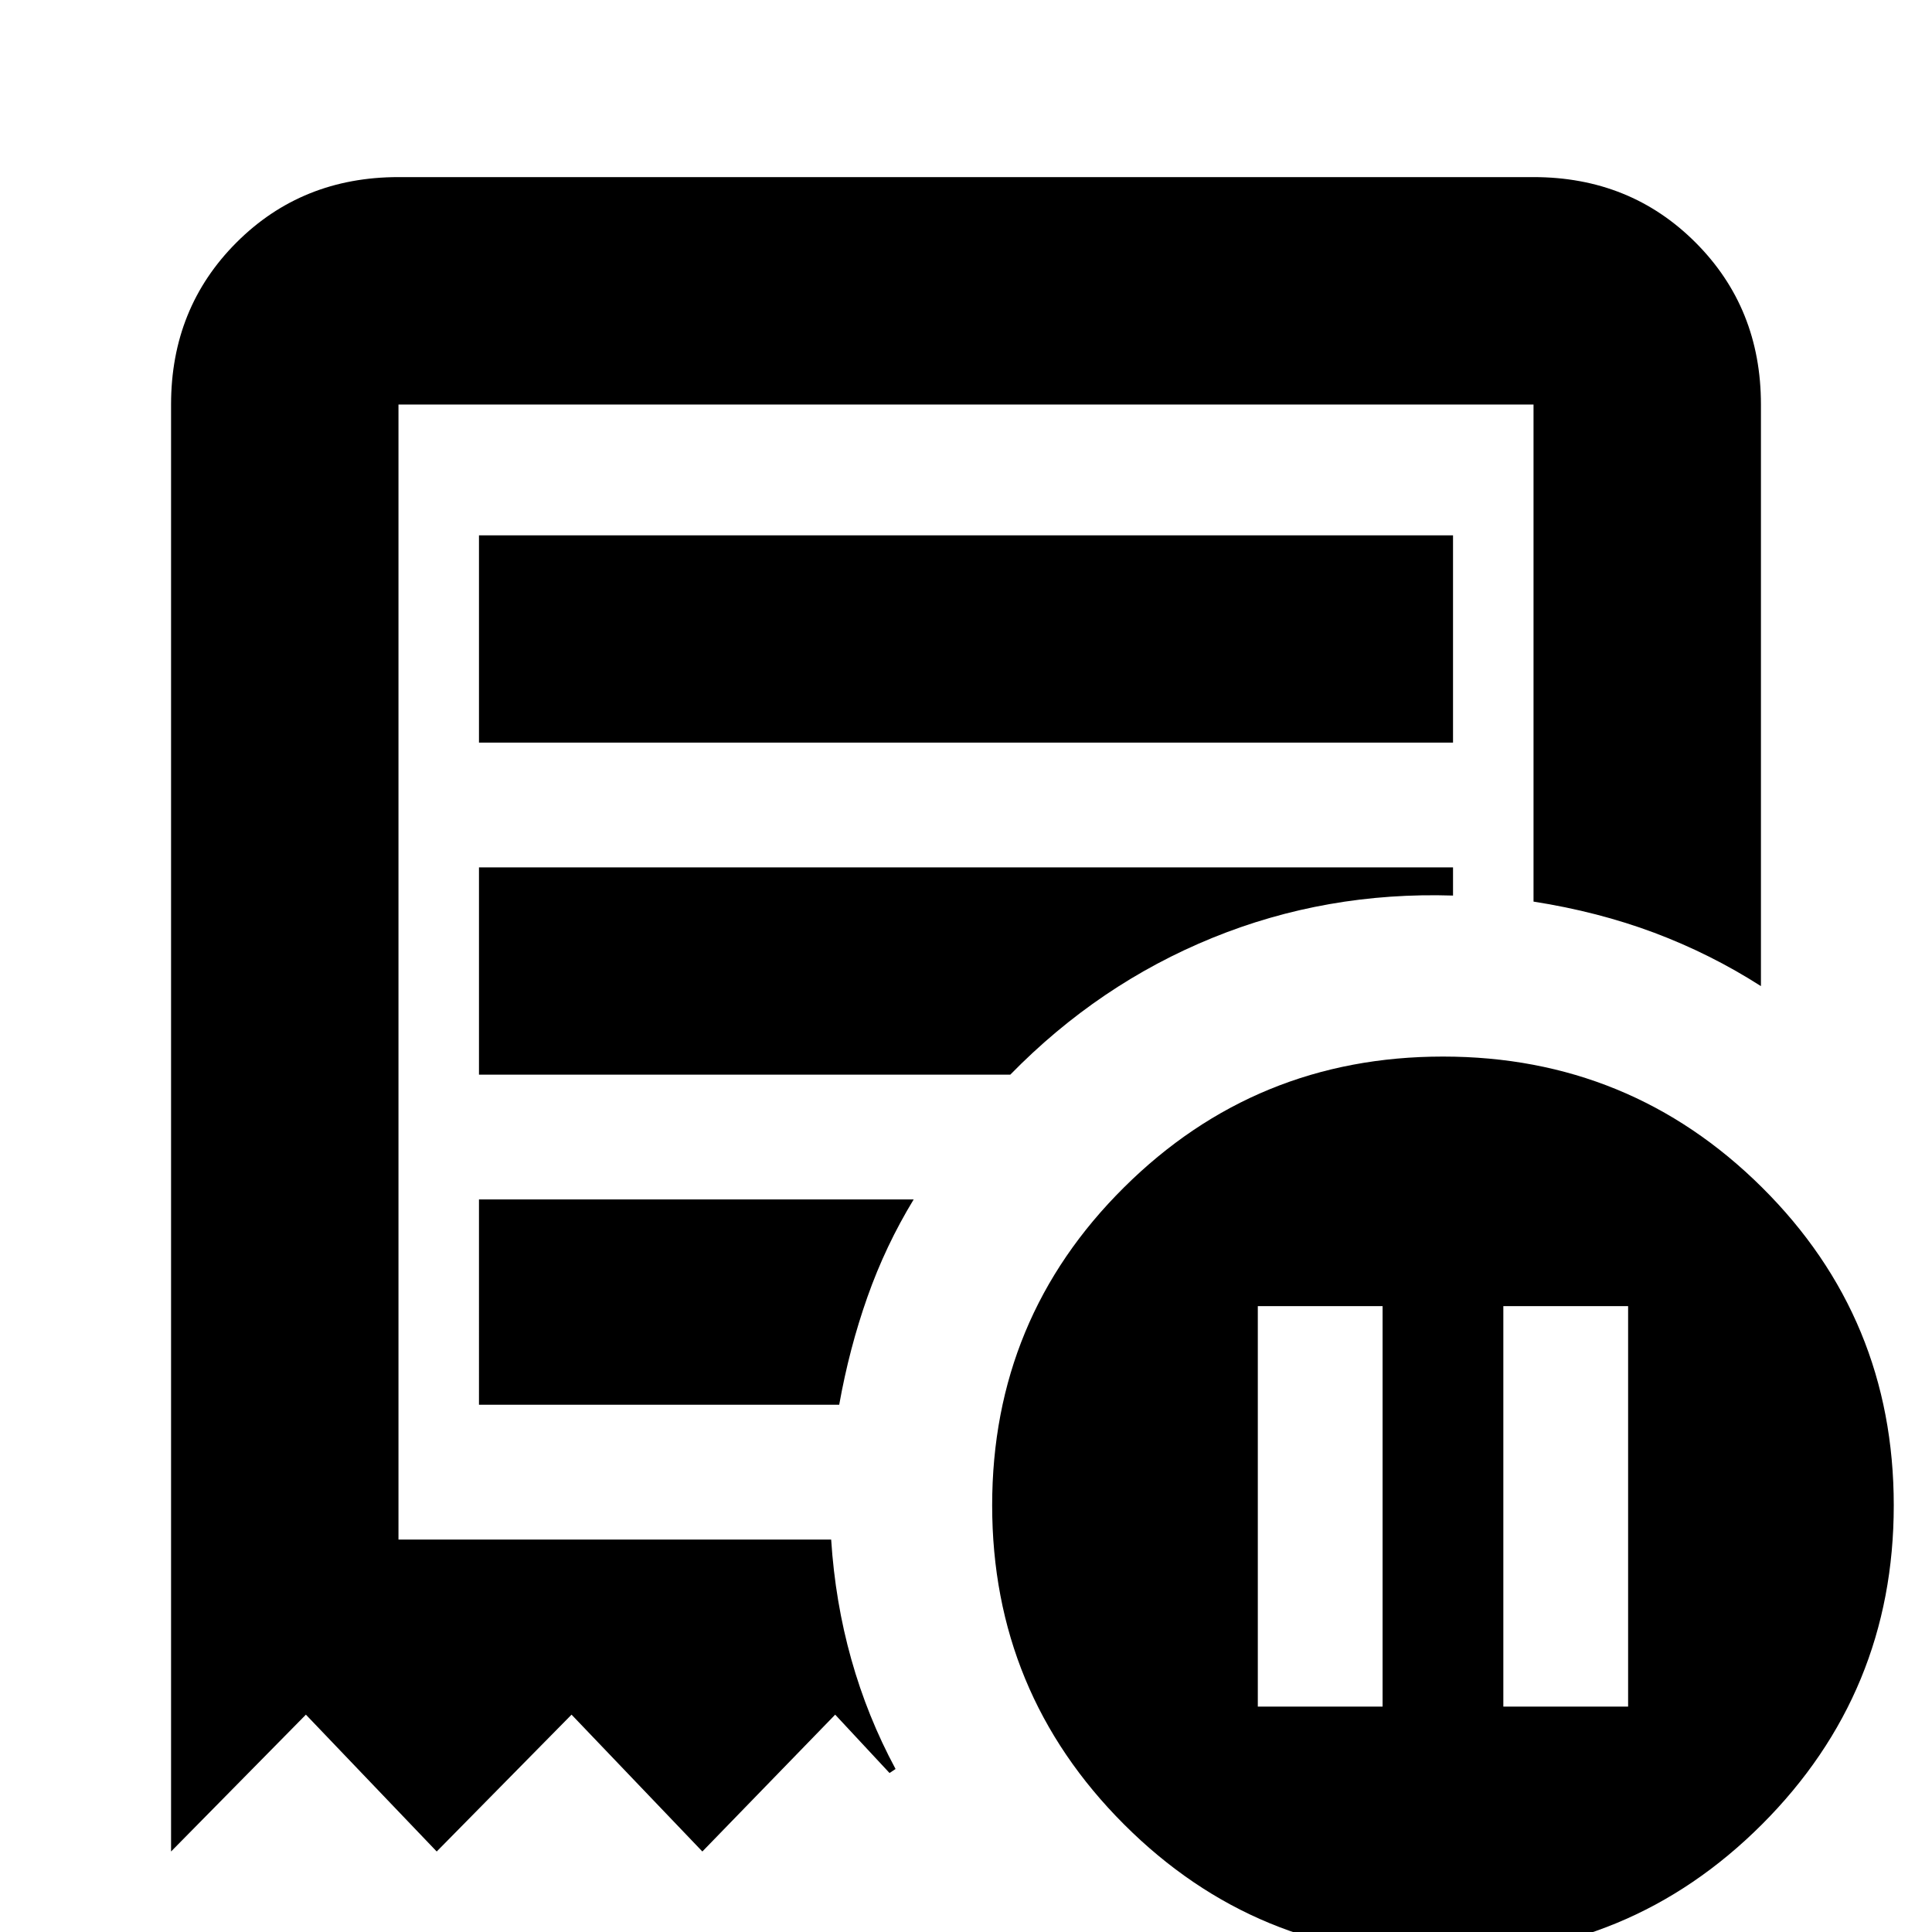 <svg xmlns="http://www.w3.org/2000/svg" height="24" width="24"><path d="M15.625 21.2h1.55v-4.975h-1.55Zm3.05 0h1.55v-4.975h-1.55ZM5.95 9.225h12.1V6.65H5.95ZM17.925 24.3q-2.325 0-3.962-1.637-1.638-1.638-1.638-3.963t1.638-3.95q1.637-1.625 3.962-1.625t3.963 1.625q1.637 1.625 1.637 3.95t-1.637 3.963Q20.25 24.3 17.925 24.3ZM2.125 23V5.025q0-1.2.813-2.013Q3.75 2.2 4.95 2.2h14.1q1.2 0 2.012.812.813.813.813 2.013v7.225q-.625-.4-1.325-.663-.7-.262-1.5-.387V5.025H4.95v14.1h5.375q.05.775.25 1.487.2.713.55 1.363l-.075.05-.675-.725-1.65 1.7L7.1 21.3 5.425 23 3.8 21.3Zm3.825-5.55h4.475q.125-.7.35-1.337.225-.638.575-1.213h-5.4Zm0-4.1h6.6q1.1-1.125 2.512-1.7 1.413-.575 2.988-.525v-.35H5.95Zm-1 5.775v-14.1 14.1Z"/></svg>